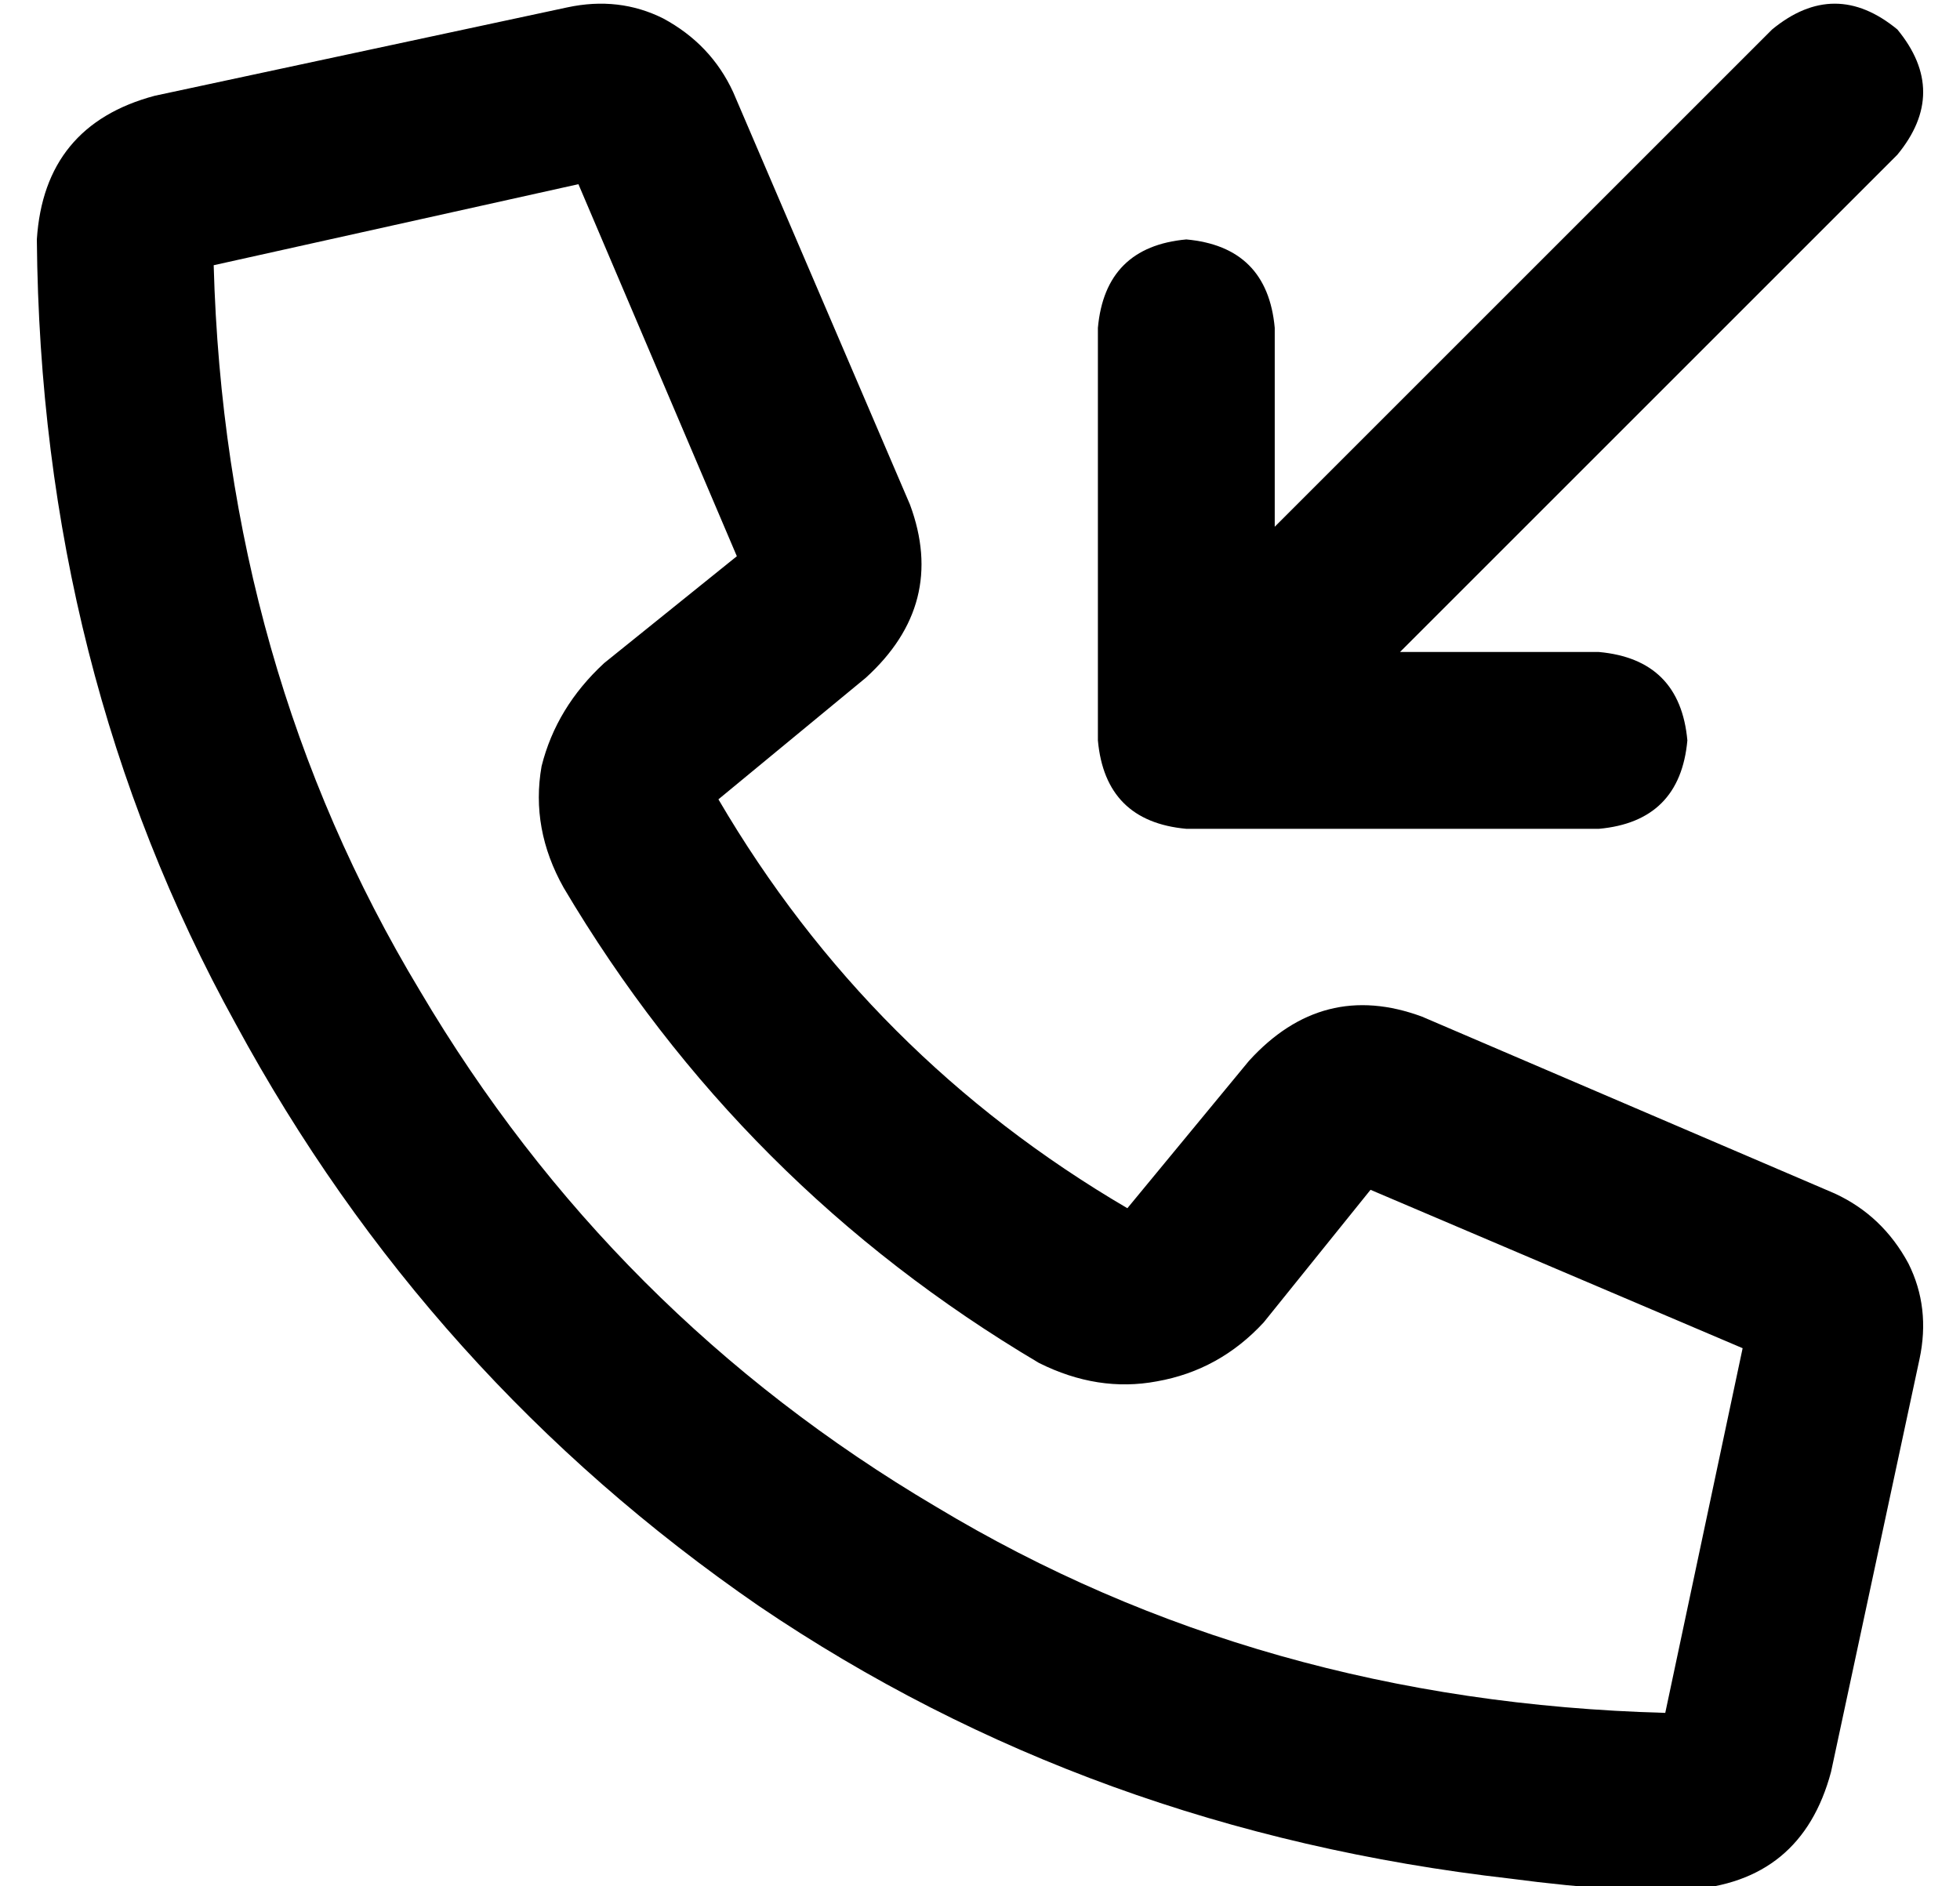 <?xml version="1.0" standalone="no"?>
<!DOCTYPE svg PUBLIC "-//W3C//DTD SVG 1.1//EN" "http://www.w3.org/Graphics/SVG/1.1/DTD/svg11.dtd" >
<svg xmlns="http://www.w3.org/2000/svg" xmlns:xlink="http://www.w3.org/1999/xlink" version="1.1" viewBox="-10 -40 532 512">
   <path fill="currentColor"
d="M329 248q20 -22 47 -12l112 48v0q13 6 20 19q6 12 3 26l-24 112v0q-8 30 -39 32v0v0h-18v0v0v0v0q-15 -1 -30 -3q-114 -13 -204 -74q-90 -62 -142 -158q-53 -96 -54 -213v0v0q2 -31 32 -39l112 -24v0q14 -3 26 3q13 7 19 20l48 112v0q10 27 -12 47l-40 33v0
q41 70 111 111l33 -40v0zM463 326l-101 -43l101 43l-101 -43l-29 36v0q-12 13 -29 16q-16 3 -32 -5q-81 -48 -129 -129q-9 -16 -6 -33q4 -16 17 -28l36 -29v0l-43 -101v0l-99 22v0q3 109 56 197q52 88 140 140q88 53 198 56l21 -99v0zM505 2l-135 135l135 -135l-135 135h54
v0q22 2 24 24q-2 22 -24 24h-112v0q-22 -2 -24 -24v-112v0q2 -22 24 -24q22 2 24 24v54v0l135 -135v0q17 -14 34 0q14 17 0 34v0z" />
</svg>
